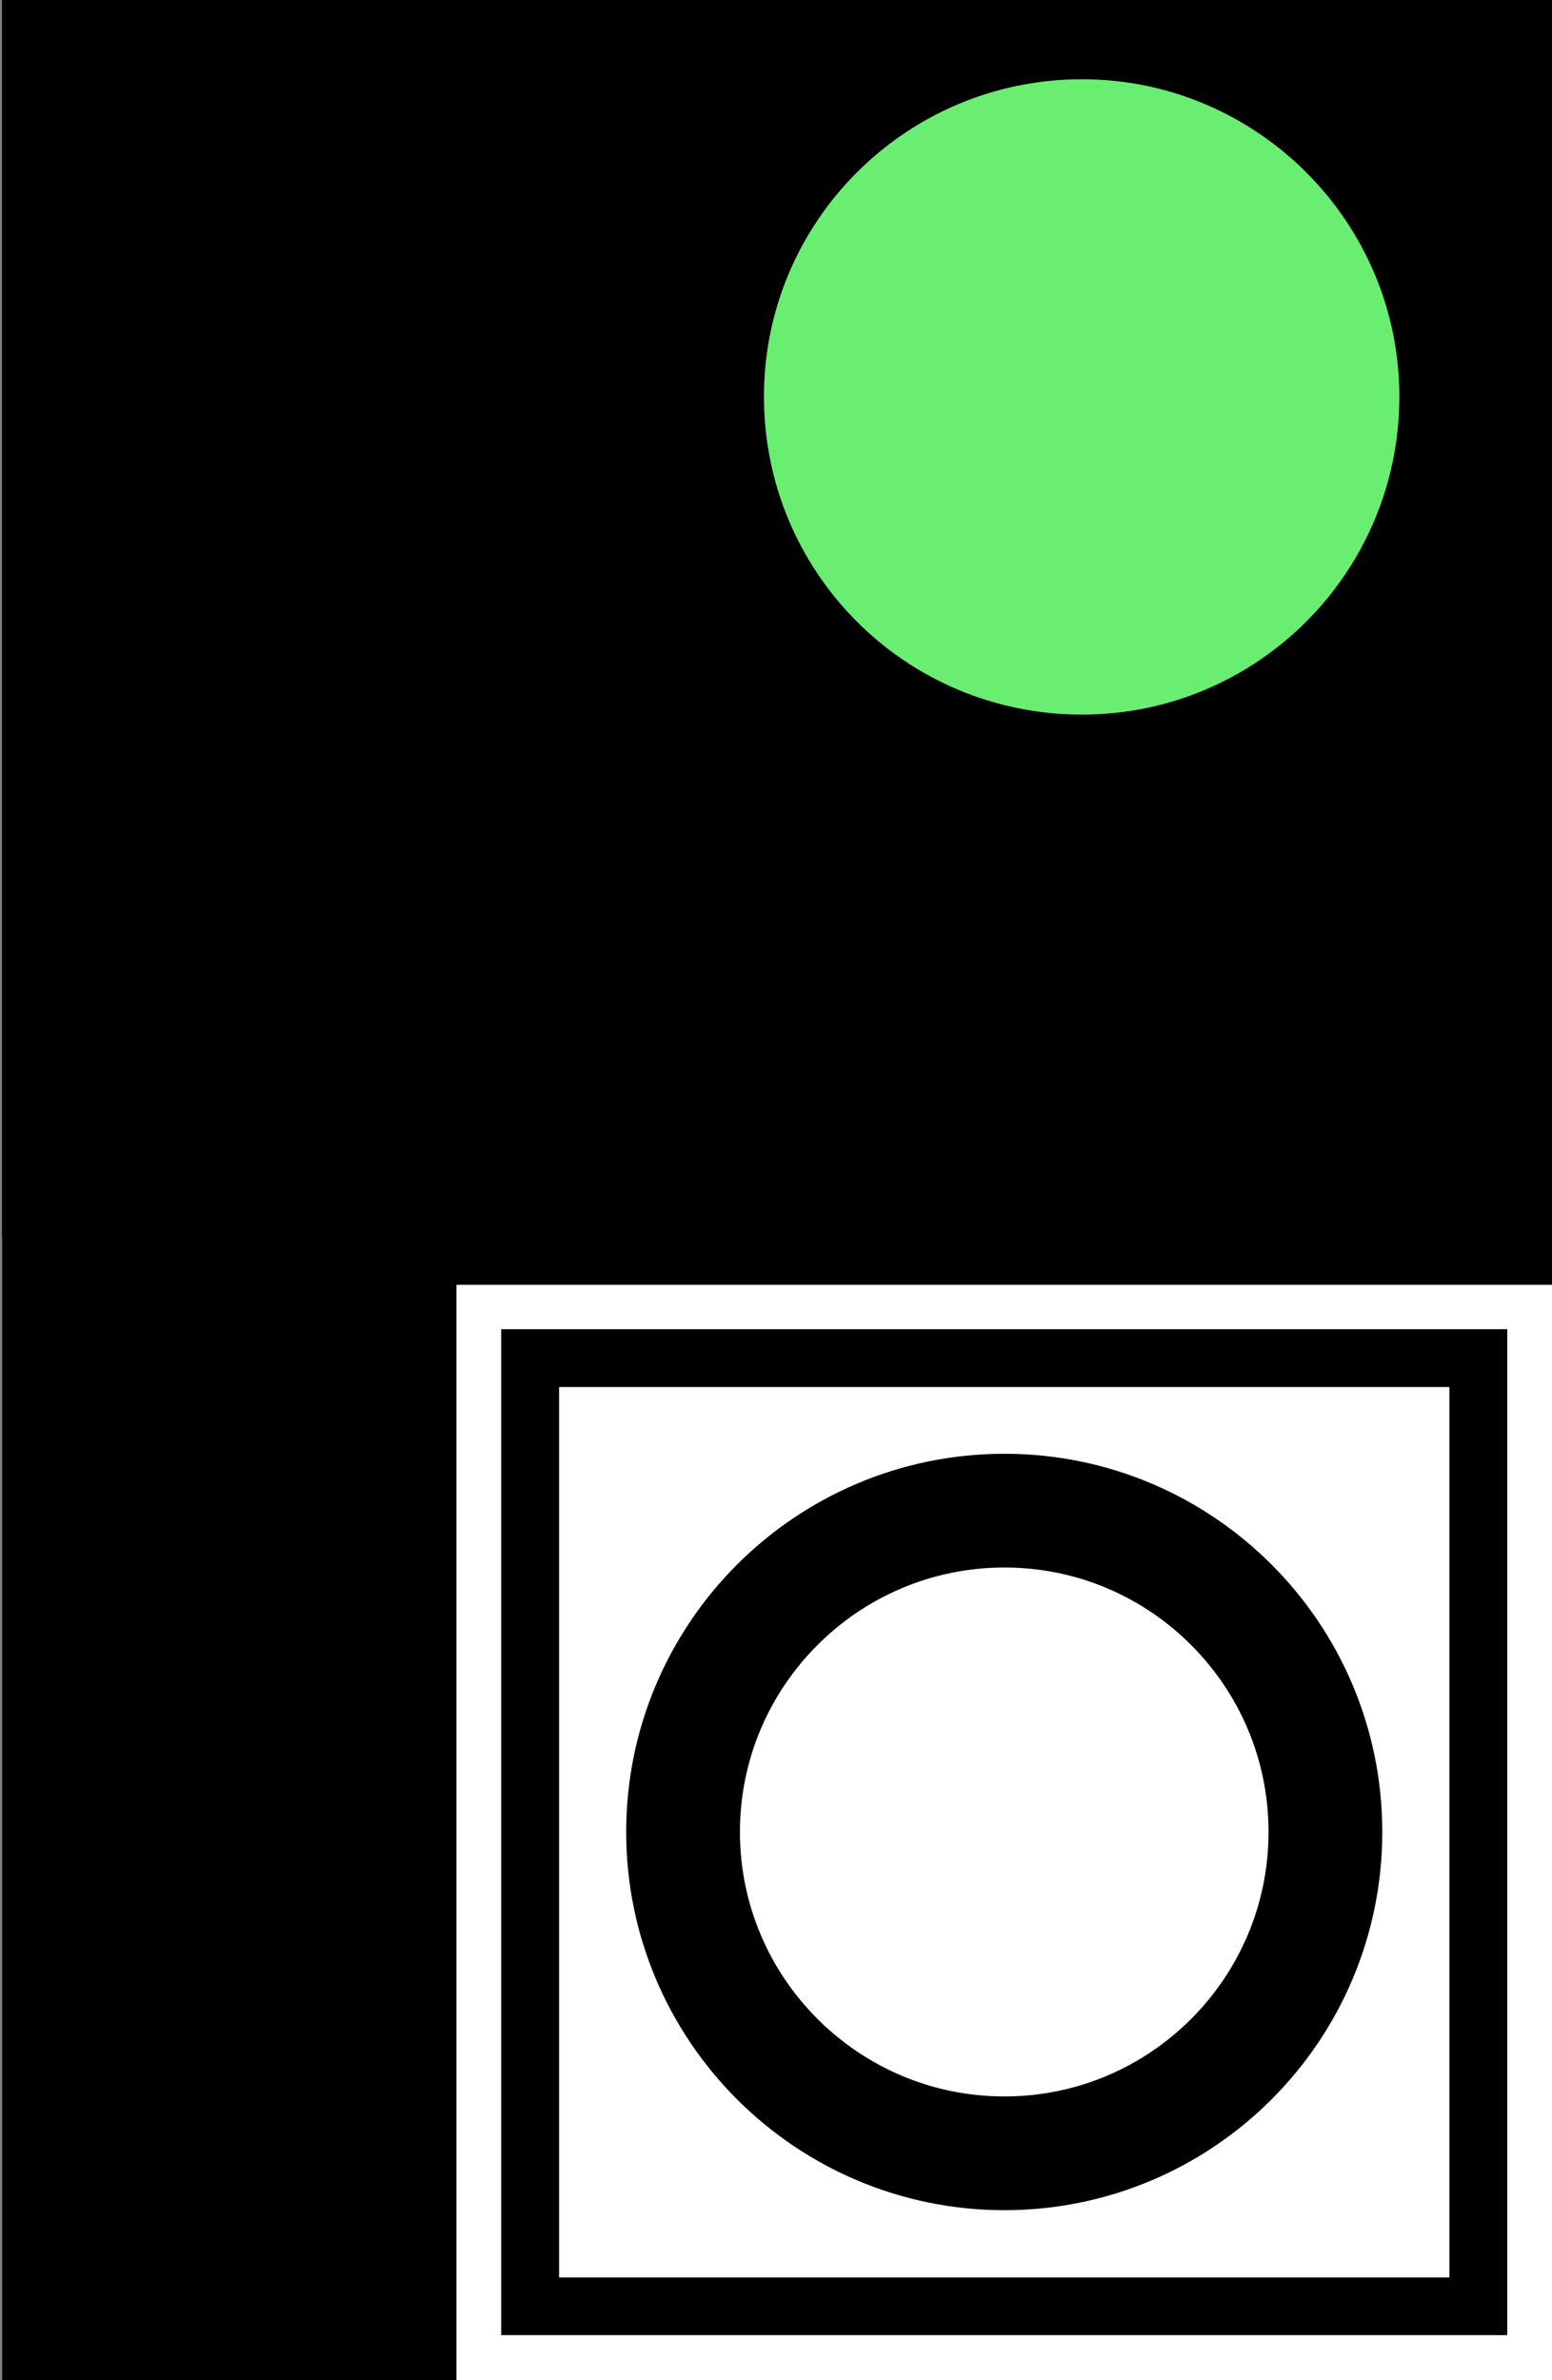 <?xml version="1.0" encoding="UTF-8" standalone="no"?>
<svg
   width="8.5"
   height="13.037"
   viewBox="0 0 8.5 13.037"
   version="1.1"
   id="svg6"
   sodipodi:docname="hl1-distant-repeated.svg"
   inkscape:version="1.4 (e7c3feb100, 2024-10-09)"
   xmlns:inkscape="http://www.inkscape.org/namespaces/inkscape"
   xmlns:sodipodi="http://sodipodi.sourceforge.net/DTD/sodipodi-0.dtd"
   xmlns="http://www.w3.org/2000/svg"
   xmlns:svg="http://www.w3.org/2000/svg">
  <rect x="0" y="0" width="8.5" height="13.037" fill="#808080" stroke="none"/>
  <defs
     id="defs6" />
  <sodipodi:namedview
     id="namedview6"
     pagecolor="#ffffff"
     bordercolor="#999999"
     borderopacity="1"
     inkscape:showpageshadow="0"
     inkscape:pageopacity="0"
     inkscape:pagecheckerboard="0"
     inkscape:deskcolor="#d1d1d1"
     inkscape:zoom="22.627417"
     inkscape:cx="-1.1048543"
     inkscape:cy="8.7725435"
     inkscape:window-width="1920"
     inkscape:window-height="1008"
     inkscape:window-x="1920"
     inkscape:window-y="0"
     inkscape:window-maximized="1"
     inkscape:current-layer="svg6"
     showguides="false" />
  <path
     fill="none"
     stroke-width="0.779"
     stroke-linecap="round"
     stroke-linejoin="miter"
     stroke="#000000"
     stroke-opacity="1"
     stroke-miterlimit="4"
     d="M 0.401,0.39 H 6.394 V 6.386 H 0.401 Z m 0,0"
     id="path2-3" />
  <path
     fill-rule="nonzero"
     fill="#000000"
     fill-opacity="1"
     d="M 0.012,0 H 8.5 V 13.037 H 0.012 Z m 0,0"
     id="path1"
     style="stroke-width:1.001" />
  <path
     fill-rule="nonzero"
     fill="#ffffff"
     fill-opacity="1"
     d="m 2.5,7.037 h 6 v 6 h -6 z m 0,0"
     id="path3-5"
     style="stroke-width:1.219" />
  <path
     fill="none"
     stroke-width="0.634"
     stroke-linecap="round"
     stroke-linejoin="miter"
     stroke="#000000"
     stroke-opacity="1"
     stroke-miterlimit="4"
     d="M 3.062,7.597 H 7.938 V 12.473 H 3.062 Z m 0,0"
     id="path2-6" />
  <path
     fill-rule="nonzero"
     fill="#ffffff"
     fill-opacity="1"
     d="m 3.062,7.597 h 4.876 v 4.877 H 3.062 Z m 0,0"
     id="path3-7"
     style="stroke-width:0.814" />
  <path
     d="m 5.501,8.274 c -0.971,0 -1.76,0.789 -1.76,1.76 0,0.971 0.789,1.76 1.76,1.76 0.971,0 1.758,-0.789 1.758,-1.76 0,-0.971 -0.787,-1.76 -1.758,-1.76 z"
     style="fill:none;stroke:#000000;stroke-width:0.623;stroke-linecap:round;stroke-dasharray:none"
     id="path3" />
  <path
     fill-rule="nonzero"
     fill="rgb(41.176%, 93.333%, 44.314%)"
     fill-opacity="1"
     d="M 7.664 2.172 C 7.664 3.137 6.883 3.914 5.926 3.914 C 4.961 3.914 4.184 3.137 4.184 2.172 C 4.184 1.215 4.961 0.434 5.926 0.434 C 6.883 0.434 7.664 1.215 7.664 2.172 Z M 7.664 2.172 "
     id="path2" />
</svg>
